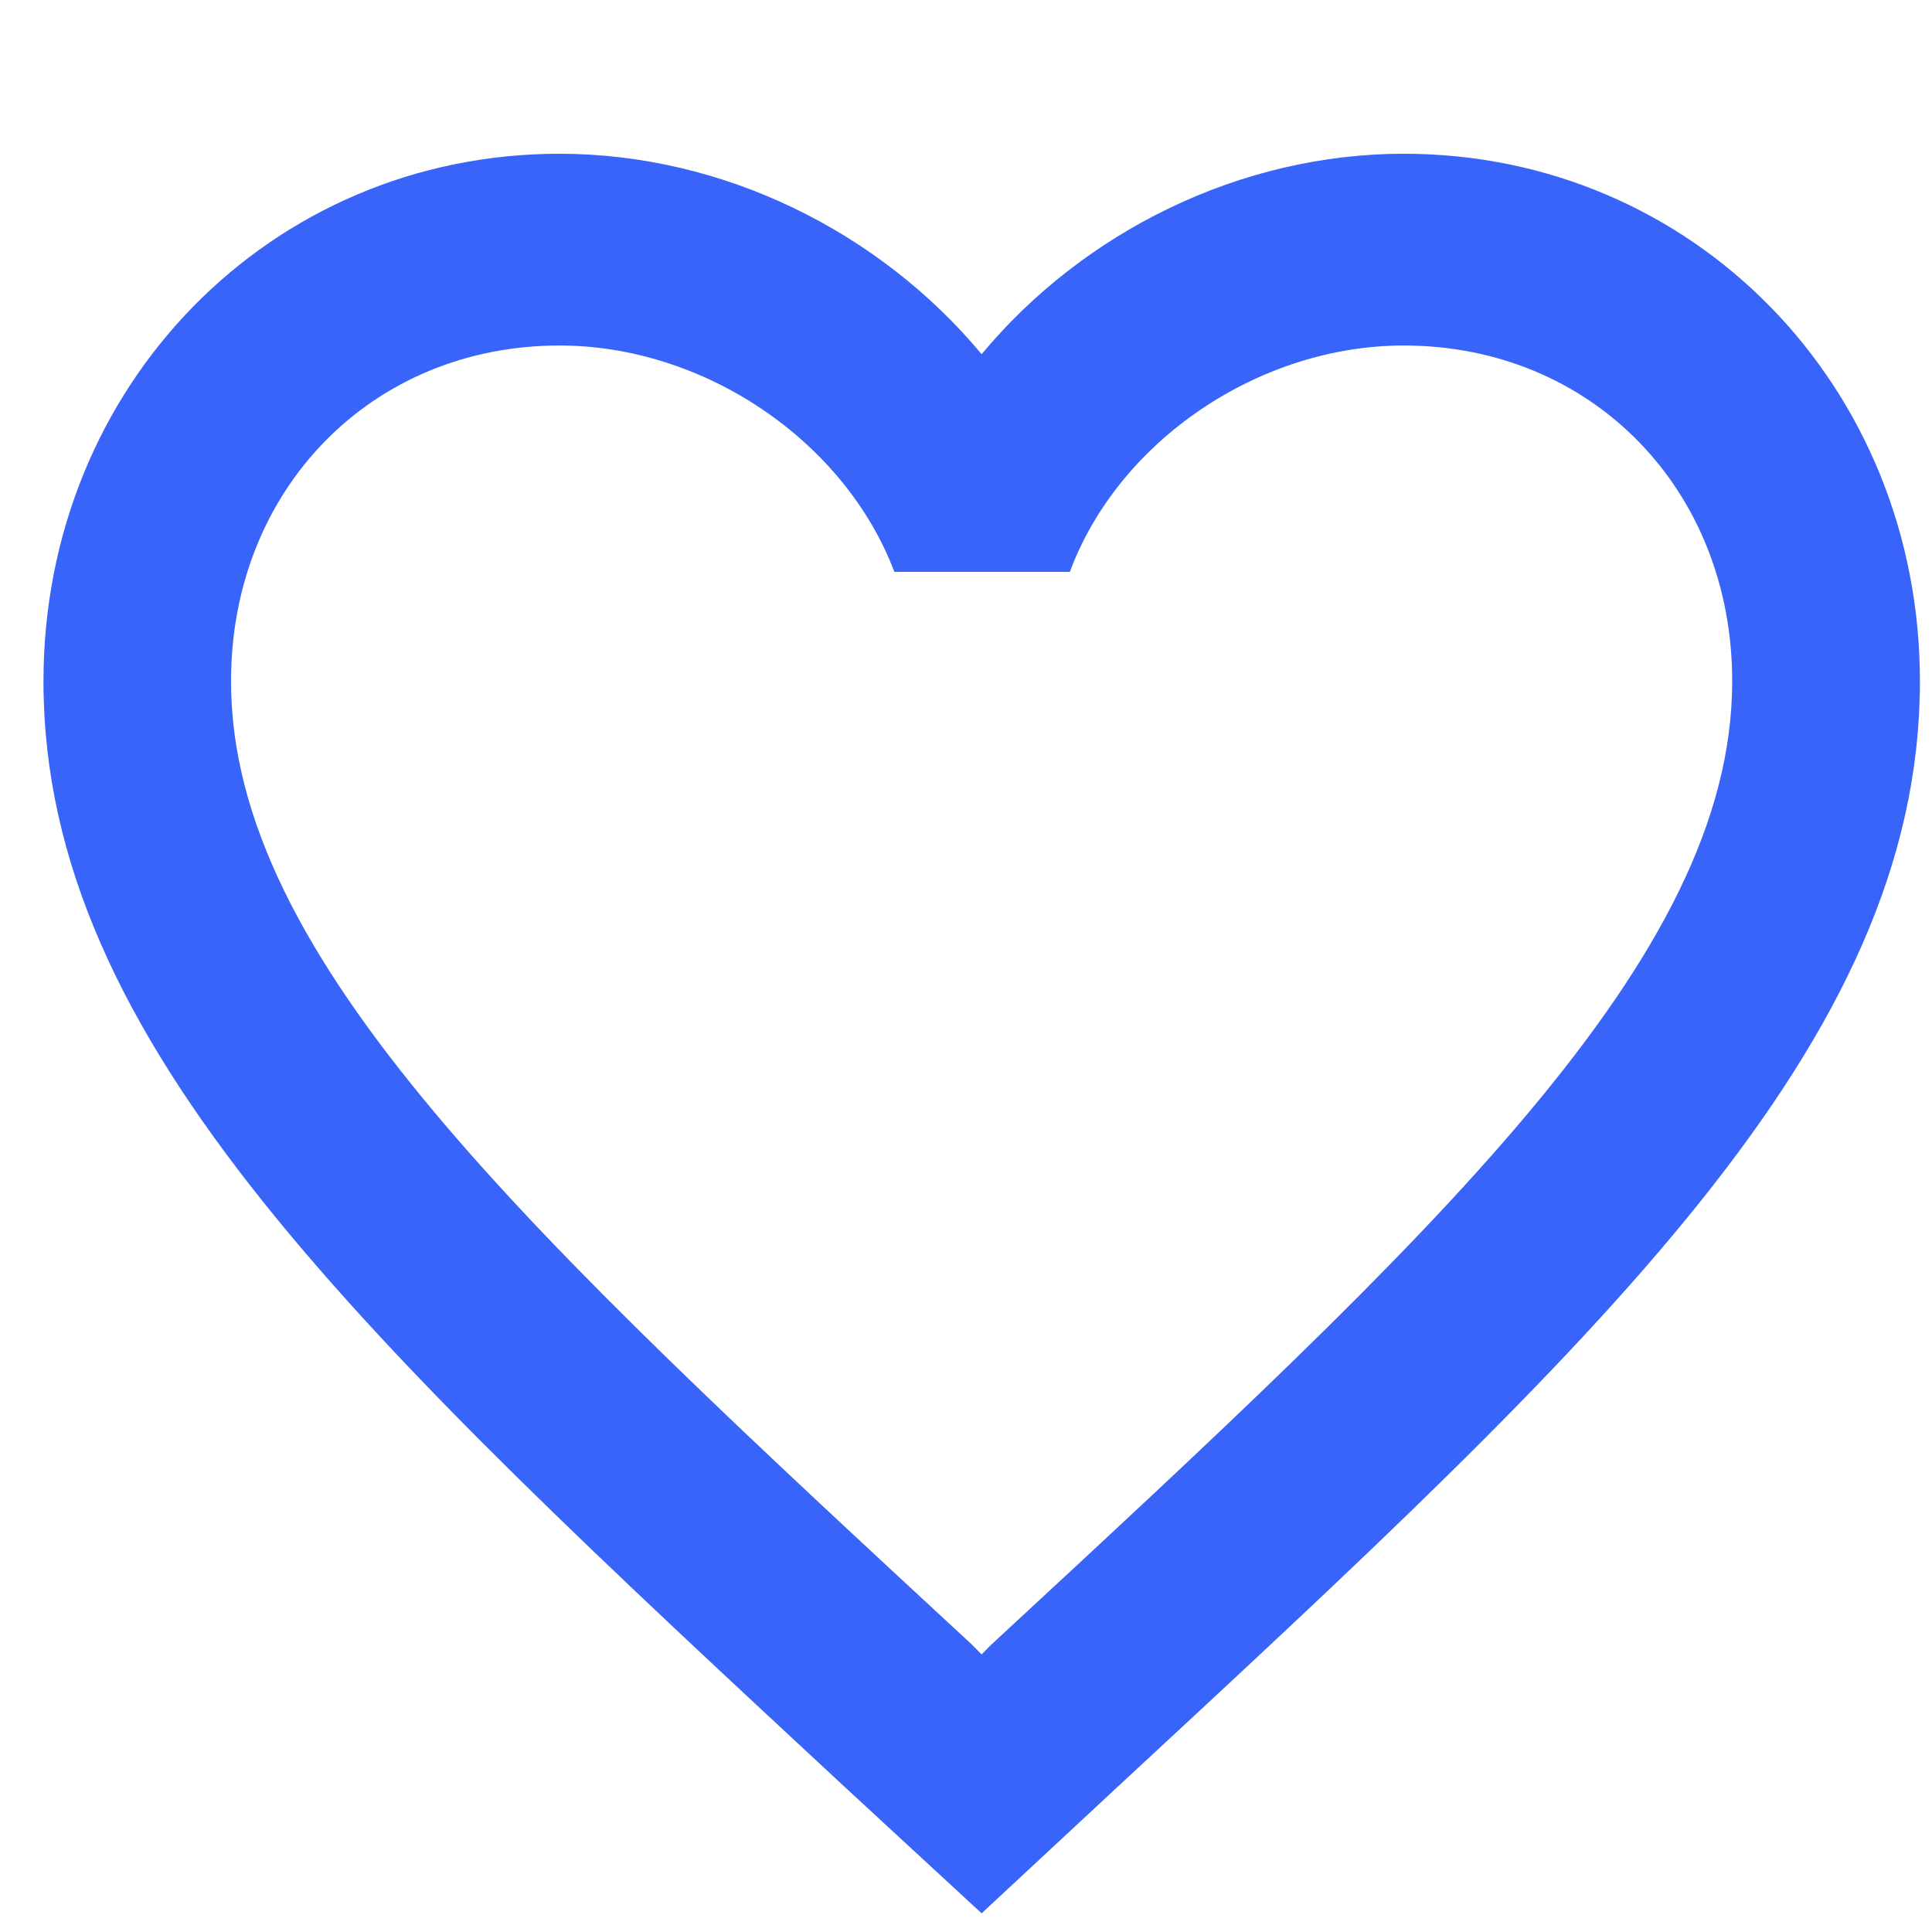 <svg width="12" height="12" viewBox="0 0 12 12" fill="none" xmlns="http://www.w3.org/2000/svg">
<path d="M8.719 0.955C7.705 0.955 6.732 1.437 6.097 2.2C5.462 1.437 4.489 0.955 3.475 0.955C1.68 0.955 0.27 2.396 0.27 4.231C0.27 6.482 2.251 8.317 5.252 11.104L6.097 11.884L6.942 11.098C9.943 8.317 11.925 6.482 11.925 4.231C11.925 2.396 10.514 0.955 8.719 0.955ZM6.155 10.217L6.097 10.276L6.039 10.217C3.265 7.65 1.435 5.952 1.435 4.231C1.435 3.039 2.309 2.146 3.475 2.146C4.372 2.146 5.246 2.736 5.555 3.552H6.645C6.948 2.736 7.822 2.146 8.719 2.146C9.885 2.146 10.759 3.039 10.759 4.231C10.759 5.952 8.929 7.65 6.155 10.217Z" fill="#3864F9"/>
</svg>
